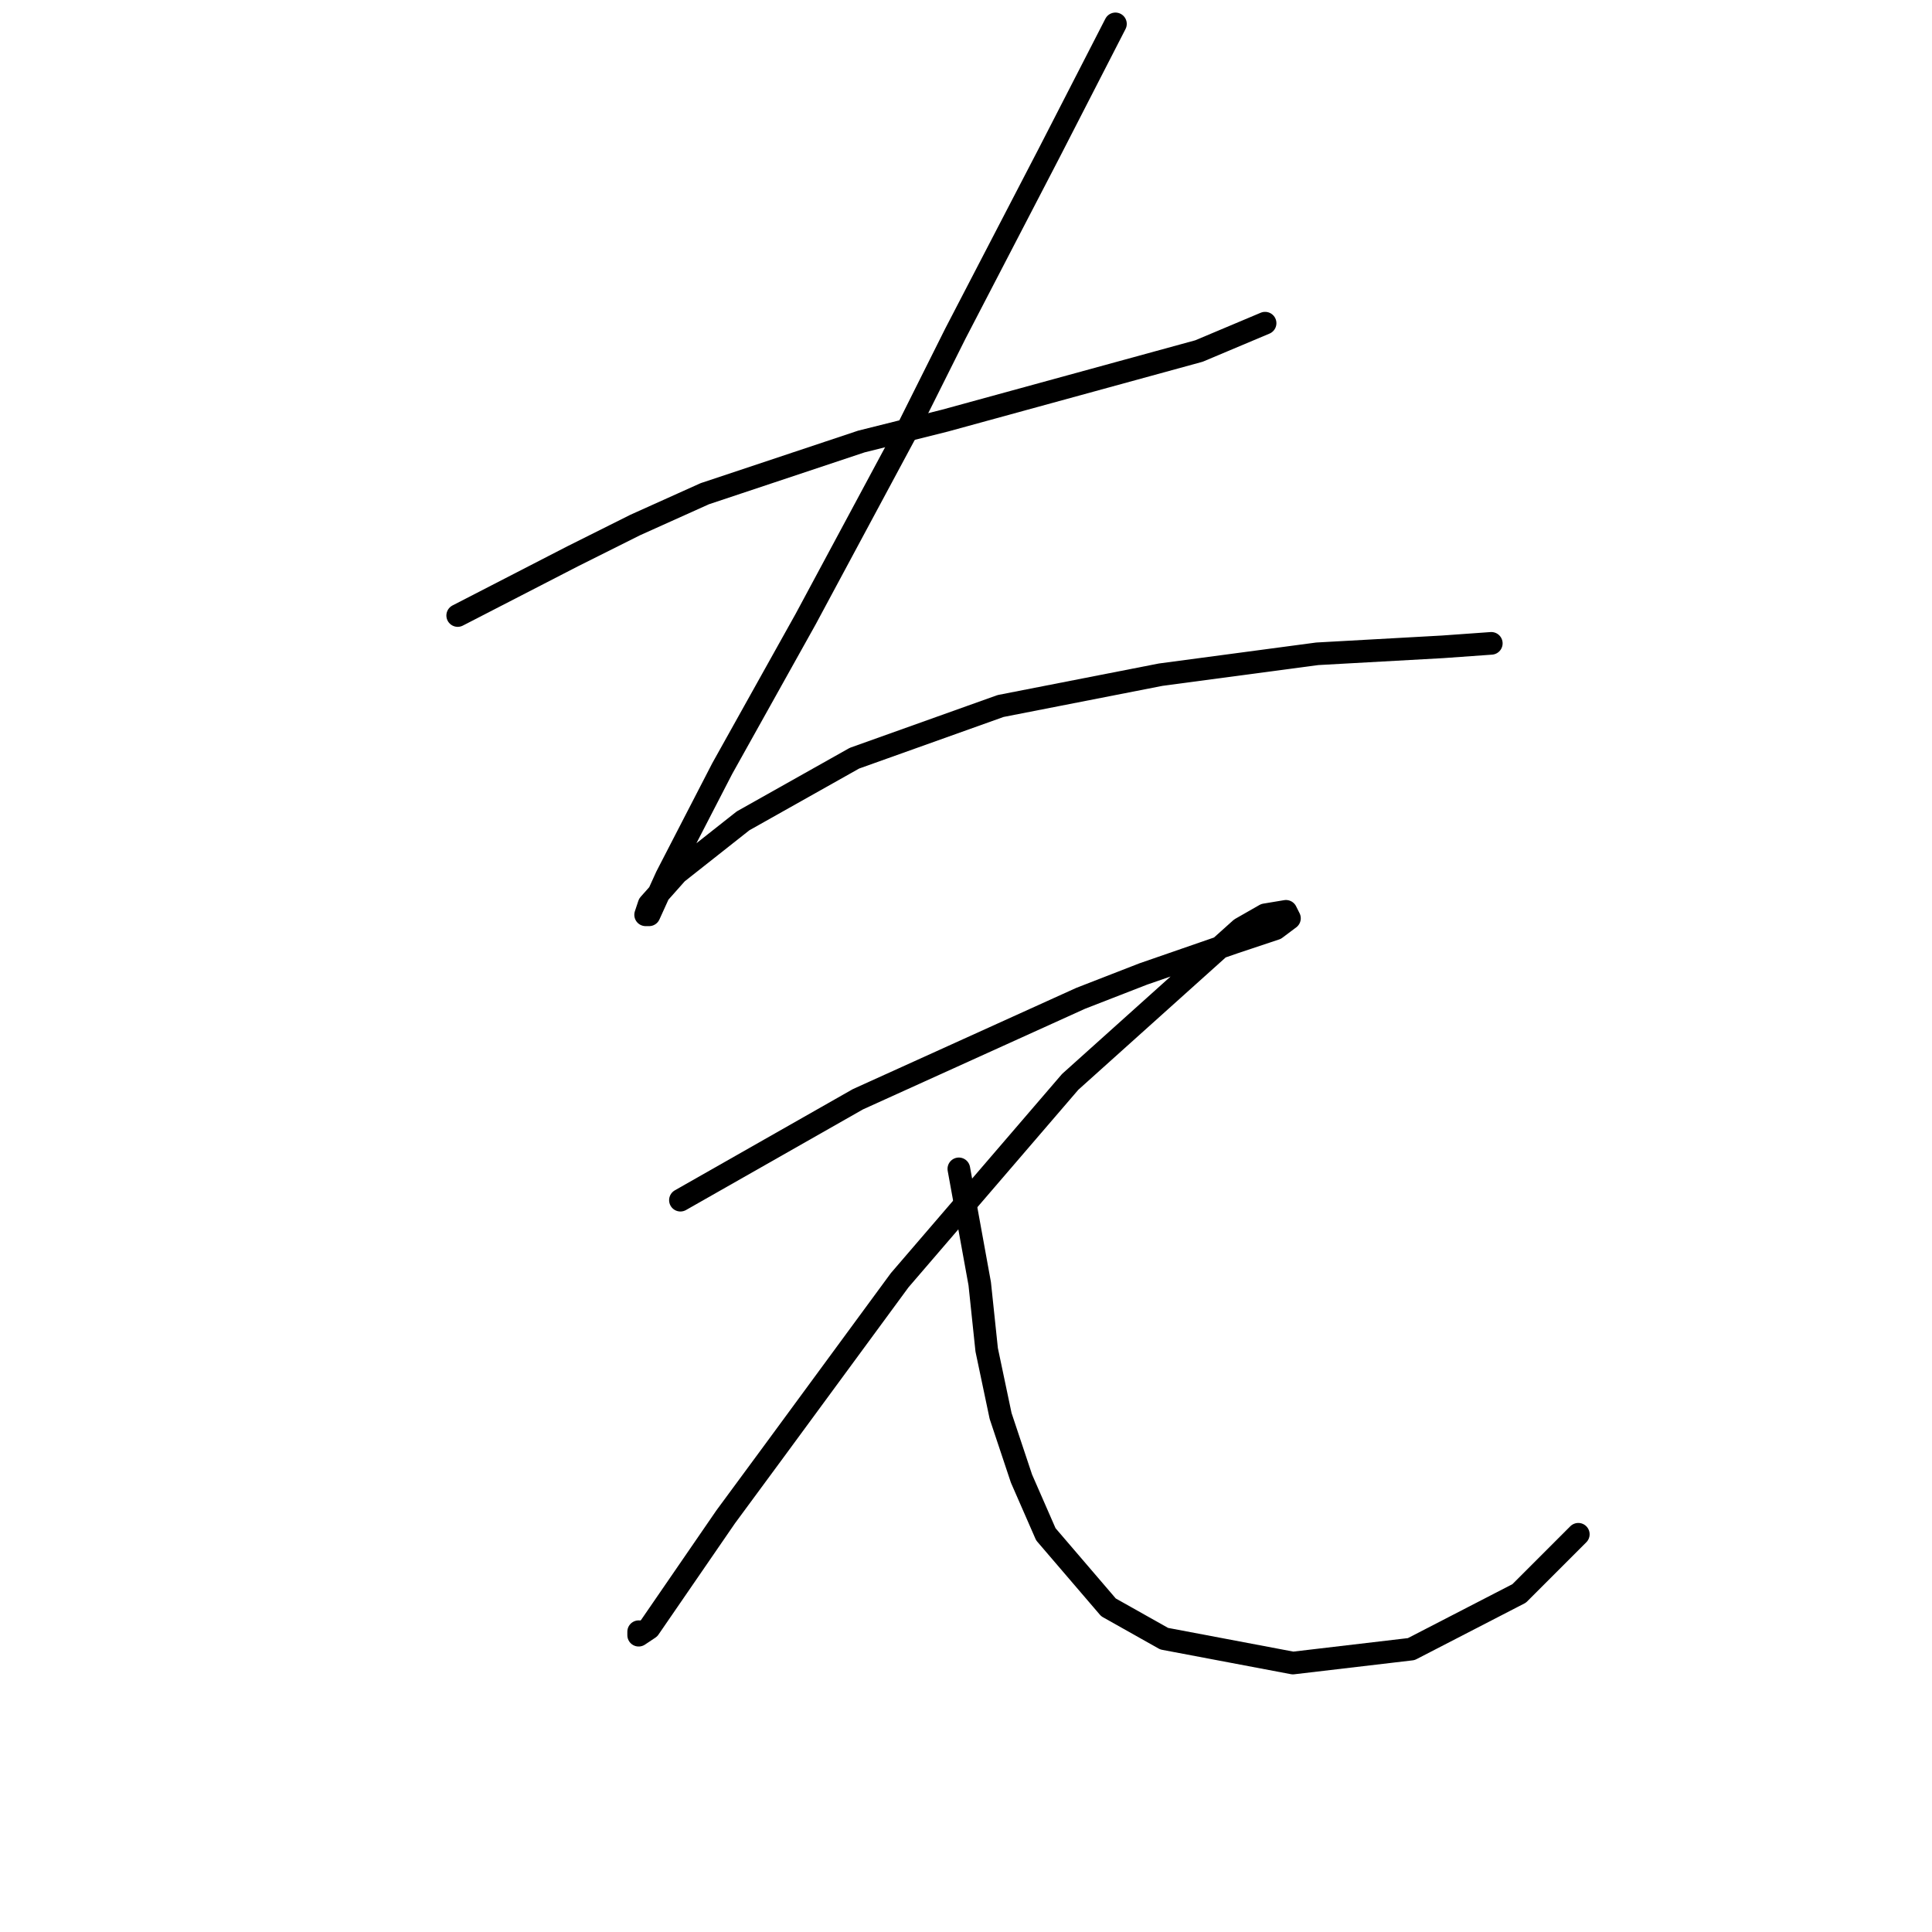 <?xml version="1.0" standalone="no"?>
    <svg width="256" height="256" xmlns="http://www.w3.org/2000/svg" version="1.1">
    <polyline stroke="black" stroke-width="3" stroke-linecap="round" fill="transparent" stroke-linejoin="round" points="60.647 81.559 75.865 73.72 84.165 69.569 93.388 65.419 114.139 58.502 125.206 55.735 158.87 46.512 167.631 42.823 167.631 42.823 " />
        <polyline stroke="black" stroke-width="3" stroke-linecap="round" fill="transparent" stroke-linejoin="round" points="147.802 3.165 139.041 20.228 126.59 44.207 120.134 57.119 106.761 82.02 95.694 101.849 88.315 116.144 86.01 121.217 85.549 121.217 86.01 119.833 89.699 115.683 98.46 108.766 113.217 100.466 132.585 93.549 153.797 89.398 174.548 86.631 191.149 85.709 197.605 85.248 197.605 85.248 " />
        <polyline stroke="black" stroke-width="3" stroke-linecap="round" fill="transparent" stroke-linejoin="round" points="90.16 159.03 113.678 145.657 143.191 132.284 151.491 129.056 163.481 124.906 169.015 123.061 170.859 121.678 170.398 120.756 167.631 121.217 164.403 123.061 141.807 143.351 119.212 169.636 102.611 192.232 96.155 200.994 86.01 215.75 84.626 216.672 84.626 216.211 84.626 216.211 " />
        <polyline stroke="black" stroke-width="3" stroke-linecap="round" fill="transparent" stroke-linejoin="round" points="127.051 154.88 129.818 170.097 130.74 178.859 132.585 187.621 135.352 195.921 138.579 203.299 146.88 212.983 154.258 217.134 171.32 220.362 186.999 218.517 201.294 211.139 209.134 203.299 209.134 203.299 " />
        </svg>